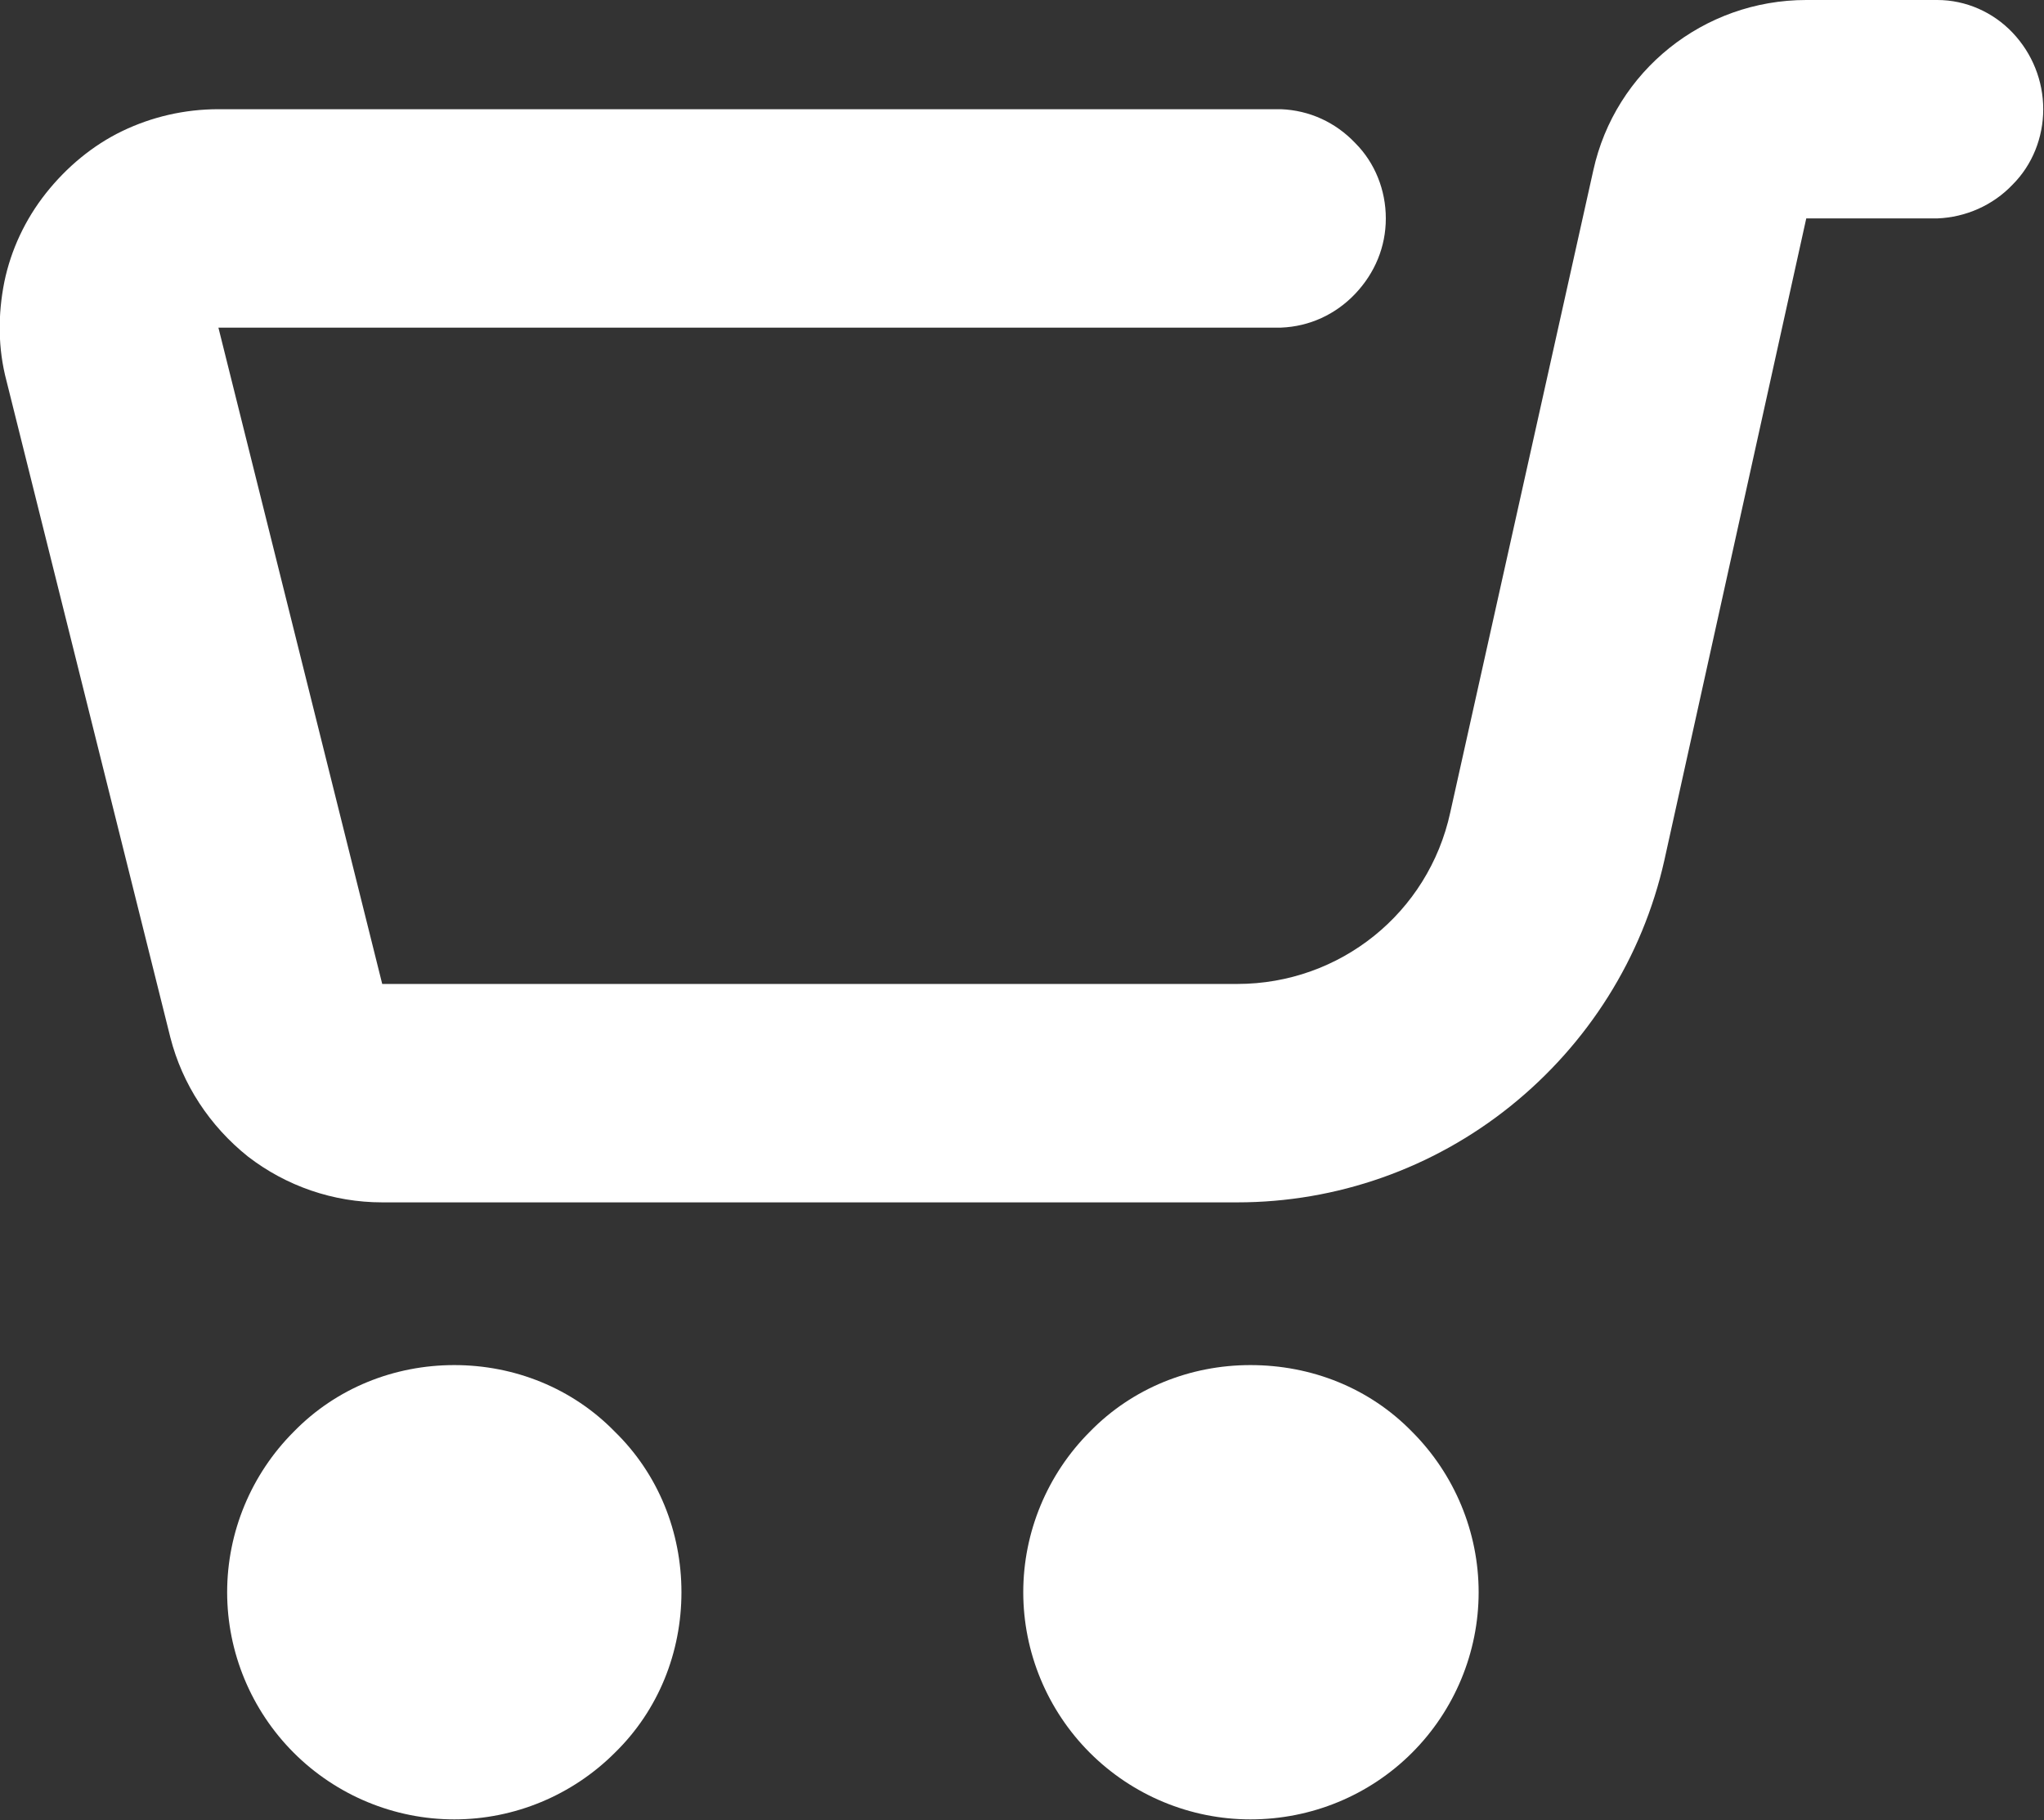 <svg width="18.717" height="16.667" viewBox="0 0 18.717 16.667" fill="none" xmlns="http://www.w3.org/2000/svg" xmlns:xlink="http://www.w3.org/1999/xlink">
	<rect x="0" y="0" width="18.717" height="16.667" fill="#333333" stroke="none"/>
	<desc>
			Created with Pixso.
	</desc>
	<defs/>
	<path id="Vector" d="M11.45 16.66C12.01 16.66 12.54 16.44 12.93 16.05C13.32 15.66 13.54 15.13 13.54 14.58C13.54 14.03 13.32 13.5 12.93 13.11C12.54 12.71 12.01 12.5 11.45 12.5C10.9 12.5 10.37 12.71 9.98 13.11C9.59 13.5 9.37 14.03 9.37 14.58C9.37 15.13 9.59 15.66 9.98 16.05C10.37 16.44 10.9 16.66 11.45 16.66ZM4.16 16.66C4.71 16.66 5.24 16.44 5.63 16.05C6.03 15.66 6.24 15.13 6.24 14.58C6.24 14.03 6.03 13.5 5.63 13.11C5.24 12.71 4.71 12.5 4.16 12.5C3.61 12.5 3.08 12.71 2.69 13.11C2.3 13.5 2.08 14.03 2.08 14.58C2.08 15.13 2.3 15.66 2.69 16.05C3.08 16.44 3.61 16.66 4.16 16.66ZM17.74 2C18 1.99 18.25 1.88 18.43 1.69C18.61 1.51 18.71 1.26 18.71 1C18.71 0.74 18.61 0.49 18.43 0.3C18.25 0.11 18 0 17.74 0L16.54 0C15.6 0 14.79 0.65 14.59 1.56L13.28 7.44C13.08 8.36 12.27 9.01 11.33 9.01L3.5 9.01L2 3L11.73 3C11.99 2.99 12.23 2.88 12.41 2.69C12.59 2.5 12.69 2.26 12.69 2C12.69 1.74 12.59 1.49 12.41 1.31C12.23 1.12 11.99 1.01 11.73 1L2 1C1.69 1 1.39 1.07 1.12 1.2C0.85 1.33 0.61 1.53 0.42 1.77C0.23 2.01 0.1 2.29 0.04 2.58C-0.02 2.88 -0.02 3.19 0.06 3.49L1.56 9.5C1.67 9.93 1.92 10.31 2.27 10.59C2.62 10.86 3.05 11.01 3.5 11.01L11.33 11.01C12.24 11.01 13.12 10.7 13.83 10.13C14.54 9.56 15.04 8.77 15.24 7.88L16.54 2L17.74 2Z" fill="#FFFFFF" fill-opacity="1" fill-rule="nonzero"/>
</svg>
